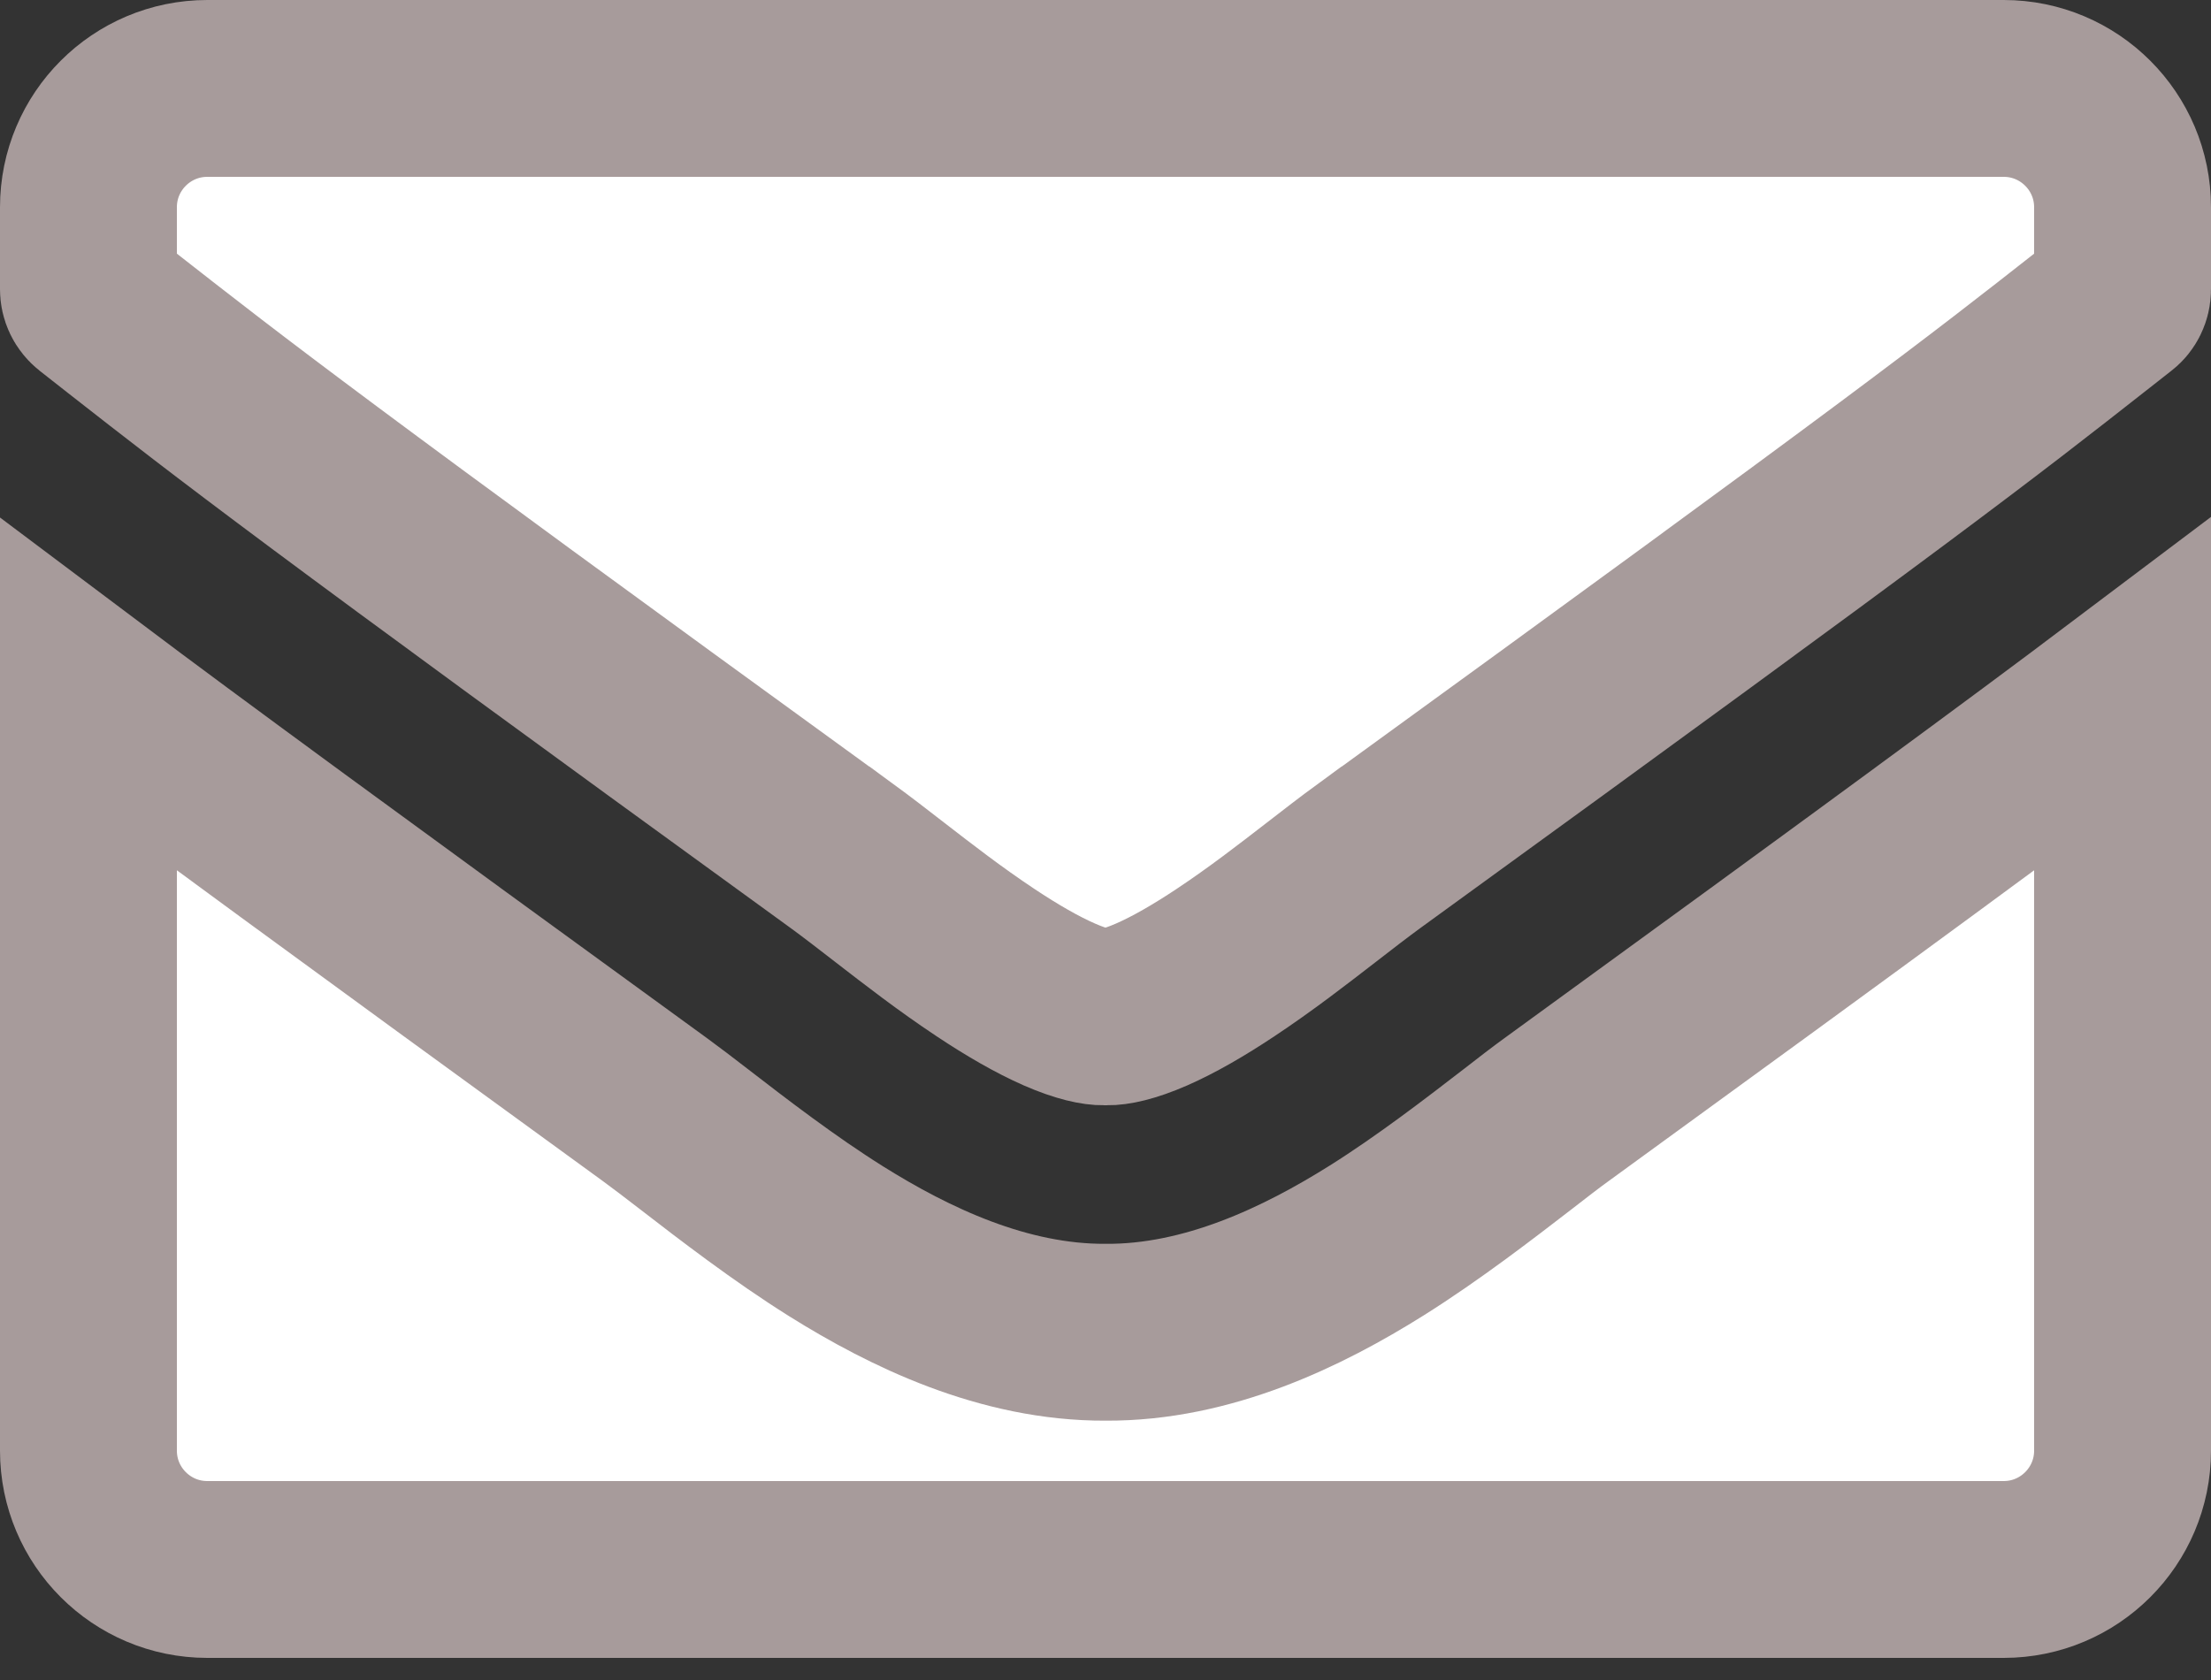 <svg width="25" height="19" viewBox="0 0 25 19" fill="none" xmlns="http://www.w3.org/2000/svg">
<rect x="0" y="0" width="25" height="19" fill="#333333" stroke="none"/>
<path d="M17.596 12.552C21.12 9.991 22.88 8.696 24 7.852V16.406C24 17.148 23.398 17.75 22.656 17.75H2.344C1.602 17.75 1 17.148 1 16.406V7.855C2.122 8.698 3.885 9.991 7.409 12.552C7.53 12.64 7.68 12.755 7.85 12.886C8.289 13.225 8.868 13.671 9.455 14.039C10.283 14.557 11.347 15.072 12.499 15.067C13.658 15.075 14.735 14.551 15.567 14.029C16.156 13.659 16.737 13.21 17.169 12.877C17.336 12.747 17.481 12.635 17.596 12.552ZM12.517 11.5L12.5 11.5L12.483 11.5C12.402 11.502 12.239 11.474 11.978 11.36C11.727 11.25 11.445 11.087 11.144 10.887C10.738 10.617 10.393 10.349 10.067 10.097C9.875 9.948 9.69 9.805 9.504 9.669L9.503 9.669C3.51 5.32 2.651 4.648 1.381 3.654C1.281 3.575 1.177 3.494 1.069 3.409C1.021 3.371 1 3.321 1 3.271V2.344C1 1.602 1.602 1 2.344 1H22.656C23.398 1 24 1.602 24 2.344V3.271C24 3.328 23.974 3.376 23.938 3.404L23.934 3.407C23.849 3.474 23.767 3.538 23.687 3.601C22.378 4.629 21.6 5.24 15.497 9.669L15.496 9.669C15.31 9.805 15.125 9.948 14.933 10.097C14.607 10.349 14.262 10.617 13.856 10.887C13.555 11.087 13.273 11.25 13.022 11.36C12.761 11.474 12.598 11.502 12.517 11.5Z" fill="white" stroke="#A79B9B" stroke-width="2"/>
</svg>

